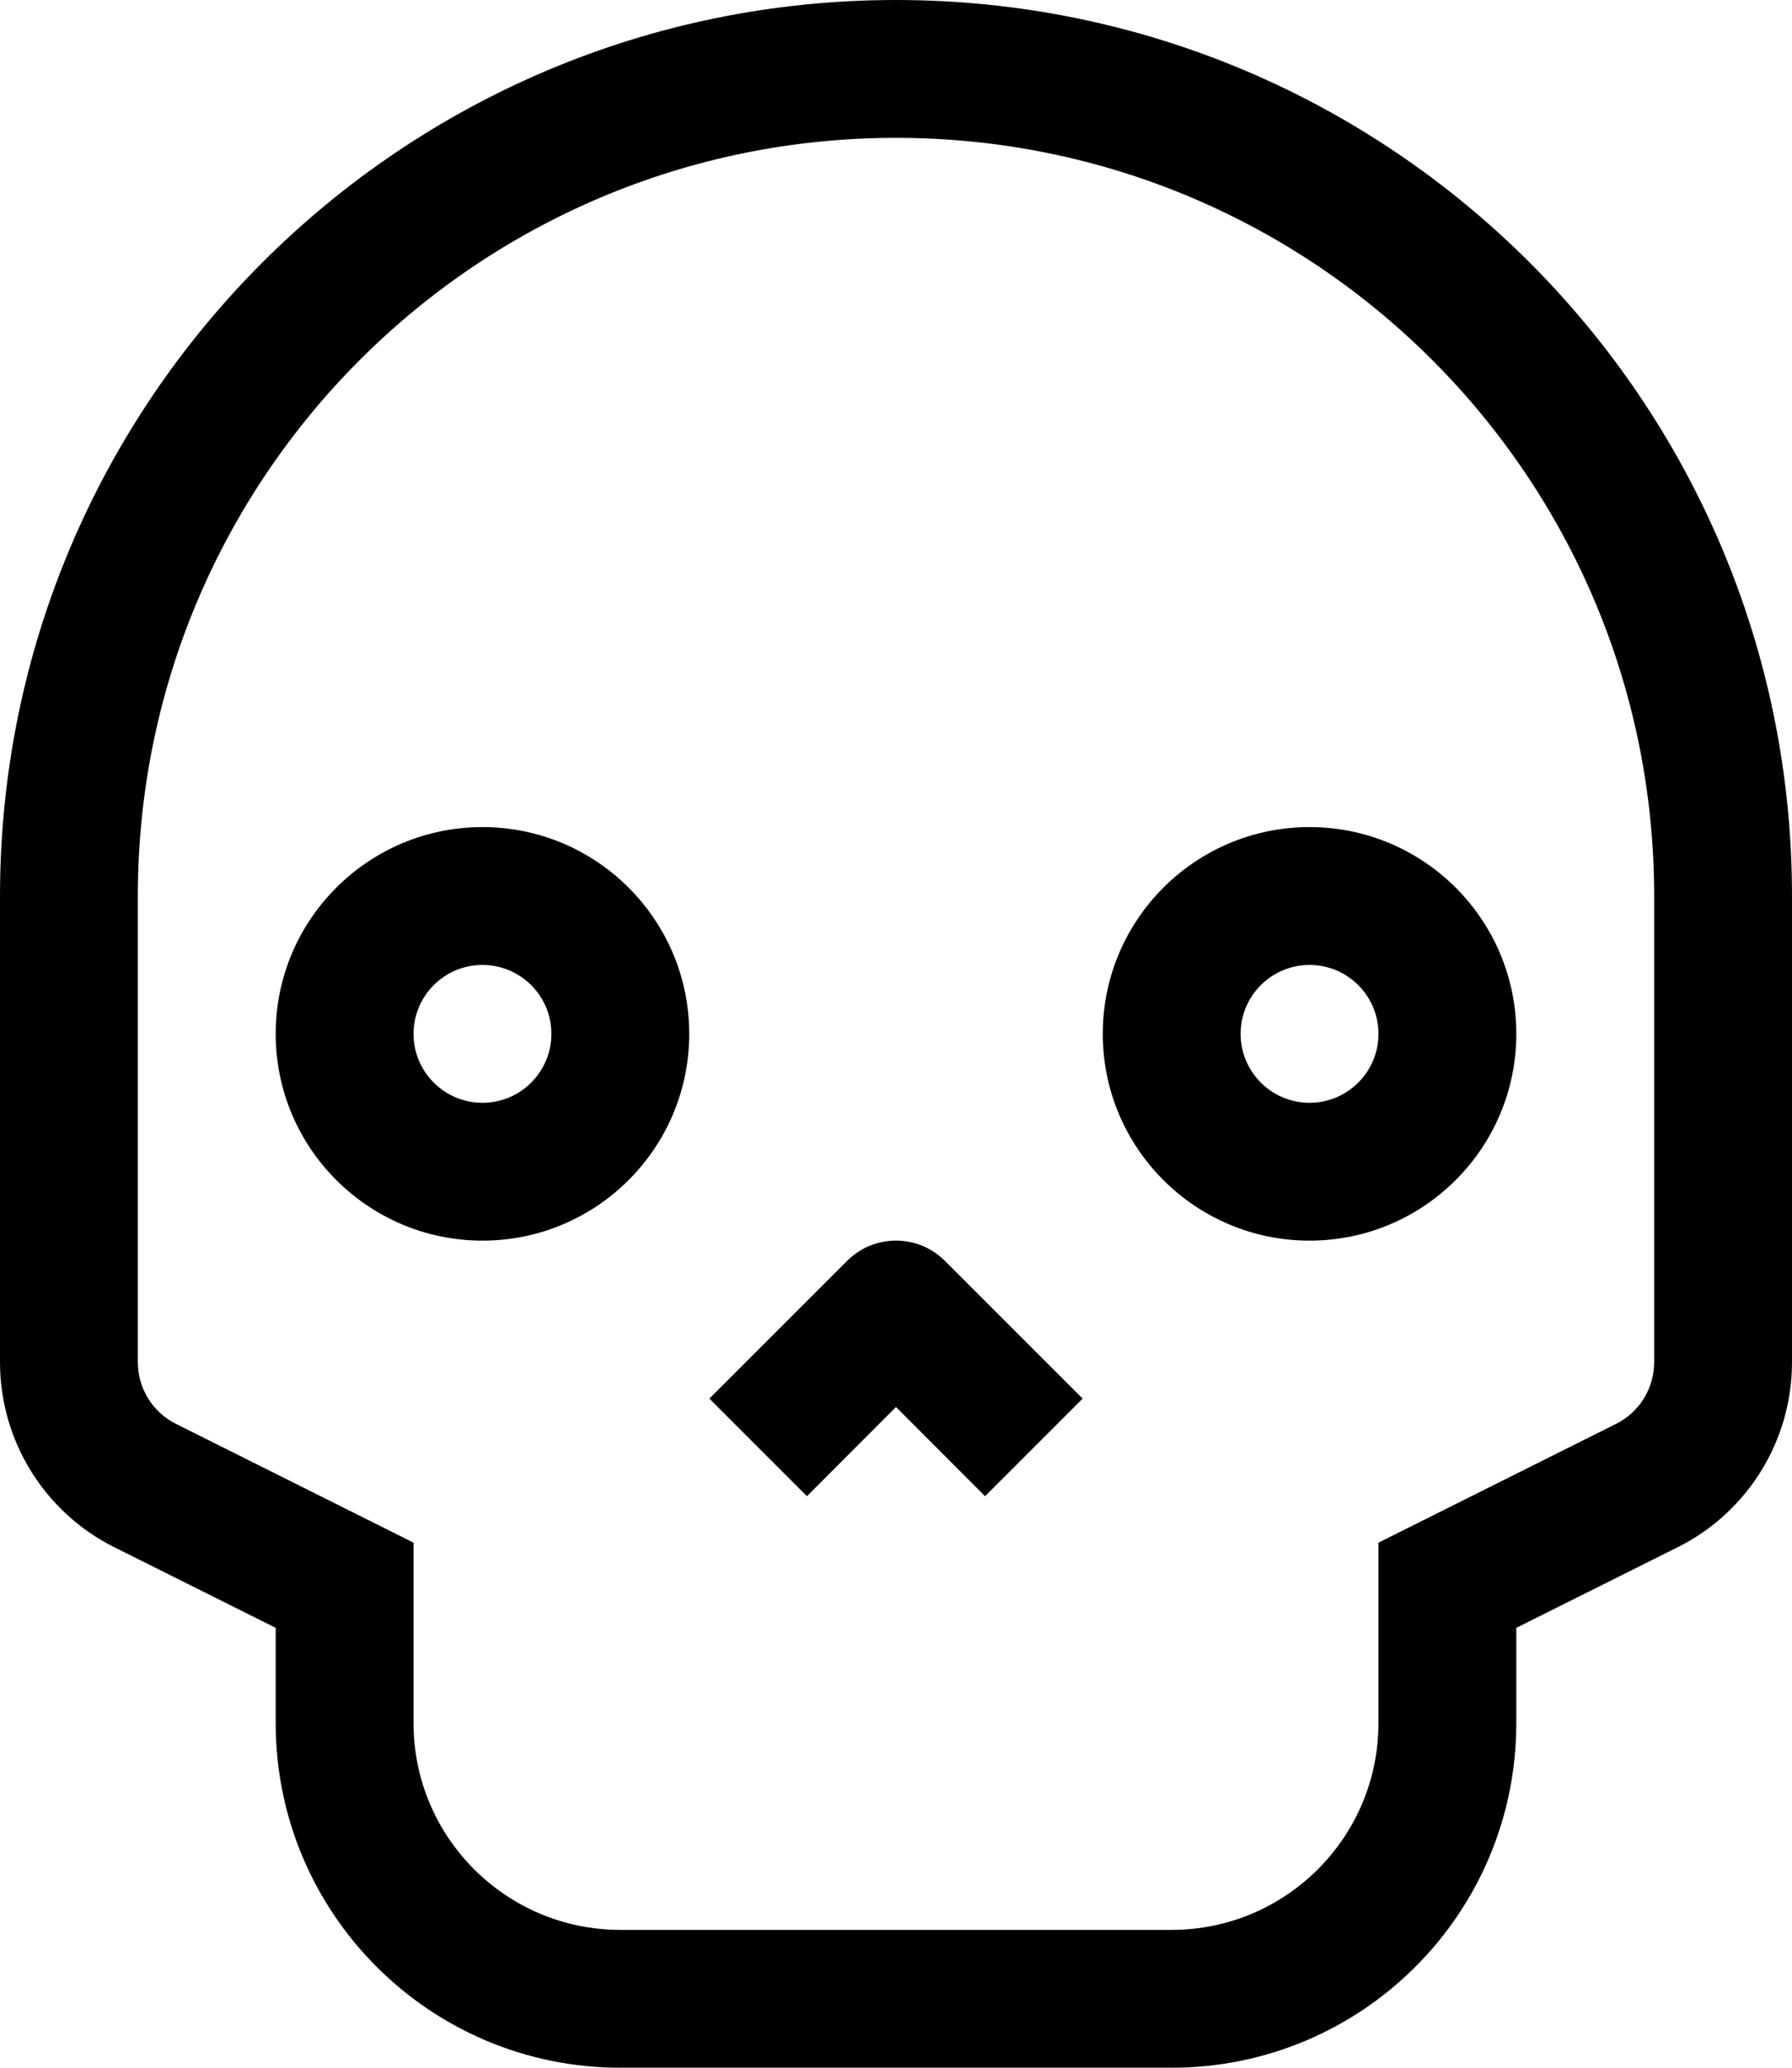 <svg width="13" height="15" viewBox="0 0 13 15" fill="none" xmlns="http://www.w3.org/2000/svg">
<path fill-rule="evenodd" clip-rule="evenodd" d="M6.5 1C3.462 1 1 3.462 1 6.5V9.882C1 10.071 1.107 10.245 1.276 10.329L3 11.191V12.5C3 13.328 3.672 14 4.5 14H8.5C9.328 14 10 13.328 10 12.5V11.191L11.724 10.329C11.893 10.245 12 10.071 12 9.882V6.5C12 3.462 9.538 1 6.5 1ZM0 6.5C0 2.91 2.91 0 6.5 0C10.09 0 13 2.91 13 6.5V9.882C13 10.45 12.679 10.97 12.171 11.224L11 11.809V12.5C11 13.881 9.881 15 8.5 15H4.5C3.119 15 2 13.881 2 12.5V11.809L0.829 11.224C0.321 10.97 0 10.45 0 9.882V6.5ZM2 7.5C2 6.672 2.672 6 3.5 6C4.328 6 5 6.672 5 7.5C5 8.328 4.328 9 3.5 9C2.672 9 2 8.328 2 7.5ZM3.5 7C3.224 7 3 7.224 3 7.5C3 7.776 3.224 8 3.5 8C3.776 8 4 7.776 4 7.5C4 7.224 3.776 7 3.5 7ZM8 7.5C8 6.672 8.672 6 9.5 6C10.328 6 11 6.672 11 7.5C11 8.328 10.328 9 9.5 9C8.672 9 8 8.328 8 7.5ZM9.5 7C9.224 7 9 7.224 9 7.5C9 7.776 9.224 8 9.5 8C9.776 8 10 7.776 10 7.5C10 7.224 9.776 7 9.5 7ZM6.5 10.207L5.854 10.854L5.146 10.146L6.146 9.146C6.342 8.951 6.658 8.951 6.854 9.146L7.854 10.146L7.146 10.854L6.5 10.207Z" fill="black"/>
</svg>
